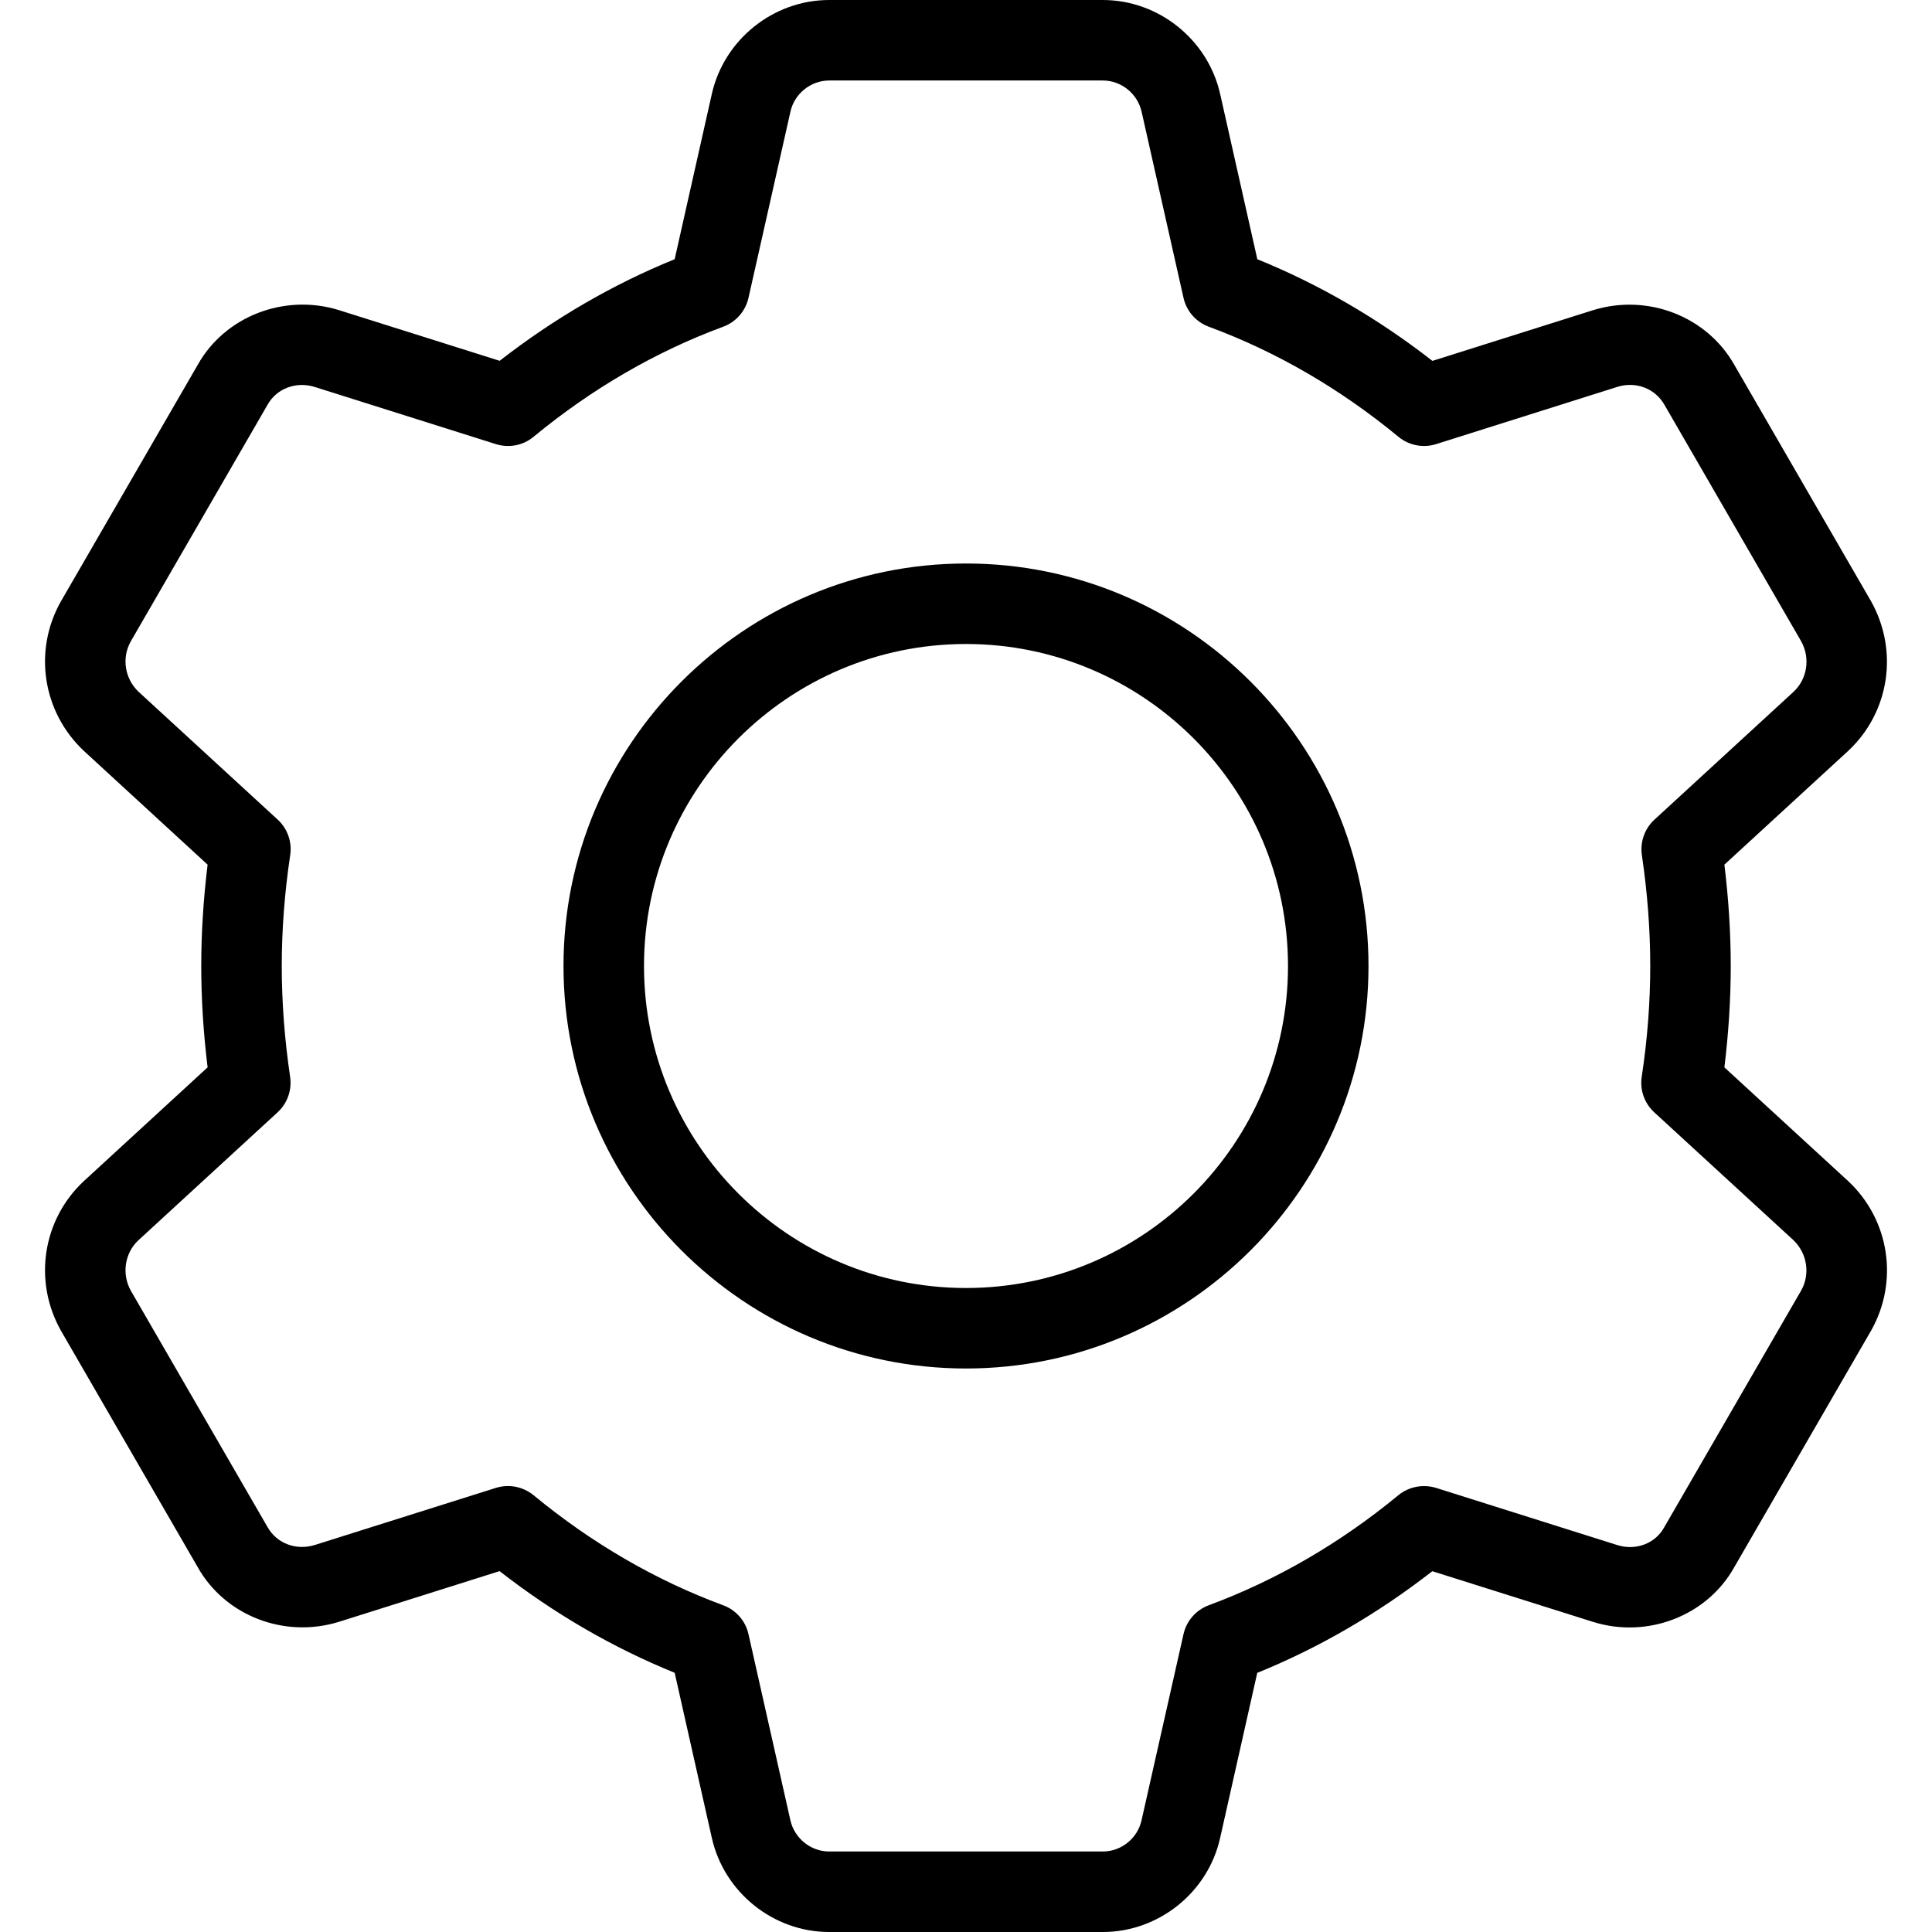 <svg id="Layer_1" enable-background="new 0 0 24 24" height="512" viewBox="0 0 24 24" width="512" xmlns="http://www.w3.org/2000/svg"><g><path d="m12 17c-2.757 0-5-2.243-5-5s2.243-5 5-5 5 2.243 5 5-2.243 5-5 5zm0-9c-2.206 0-4 1.794-4 4s1.794 4 4 4 4-1.794 4-4-1.794-4-4-4z"/></g><g><path d="m13.7 24h-3.4c-.694 0-1.307-.493-1.458-1.172l-.461-2.048c-.768-.312-1.498-.735-2.175-1.263l-1.996.63c-.679.21-1.417-.076-1.756-.683l-1.697-2.934c-.346-.615-.229-1.375.28-1.854l1.542-1.417c-.052-.426-.079-.848-.079-1.259s.027-.833.079-1.259l-1.537-1.413c-.514-.483-.63-1.243-.288-1.853l1.704-2.946c.337-.6 1.076-.886 1.751-.677l1.998.63c.676-.526 1.406-.95 2.174-1.262l.461-2.05c.151-.677.764-1.17 1.458-1.17h3.4c.694 0 1.307.493 1.458 1.171l.461 2.049c.768.312 1.498.735 2.175 1.263l1.996-.63c.679-.21 1.416.077 1.756.682l1.697 2.934c.345.616.229 1.376-.28 1.855l-1.542 1.417c.052.426.079.848.079 1.259s-.027.833-.079 1.259l1.538 1.413c.001.001.003.003.004.004.509.479.625 1.239.283 1.849l-1.704 2.946c-.336.6-1.075.888-1.751.677l-1.998-.63c-.677.527-1.407.951-2.175 1.263l-.461 2.05c-.15.676-.763 1.169-1.457 1.169zm-7.39-5.54c.115 0 .227.04.318.114.724.597 1.516 1.057 2.355 1.367.16.059.278.194.315.359l.52 2.31c.05.226.253.39.482.39h3.4c.229 0 .432-.164.481-.389l.521-2.311c.037-.165.155-.3.314-.359.839-.311 1.632-.771 2.355-1.367.13-.107.308-.14.468-.091l2.25.71c.229.073.472-.017.583-.218l1.704-2.946c.113-.202.074-.46-.098-.624l-1.728-1.587c-.122-.112-.181-.278-.156-.441.071-.467.106-.93.106-1.377s-.035-.91-.104-1.377c-.024-.164.034-.329.156-.441l1.73-1.59c.169-.159.209-.419.092-.627l-1.697-2.935c-.116-.206-.359-.297-.589-.223l-2.248.71c-.16.051-.337.017-.468-.091-.724-.597-1.516-1.057-2.355-1.367-.16-.059-.278-.194-.315-.359l-.52-2.31c-.05-.226-.253-.39-.482-.39h-3.4c-.229 0-.432.164-.481.388l-.521 2.312c-.037.165-.155.3-.315.359-.839.31-1.631.77-2.355 1.367-.129.108-.305.142-.468.091l-2.25-.71c-.23-.072-.471.018-.584.217l-1.703 2.946c-.113.203-.074.462.1.625l1.726 1.586c.122.112.181.278.156.441-.07.468-.105.931-.105 1.378s.035.91.104 1.377c.024.164-.034.329-.156.441l-1.73 1.59c-.169.159-.209.419-.092.627l1.697 2.934c.116.206.356.295.589.223l2.248-.709c.049-.015.1-.023.15-.023z"/></g></svg>
